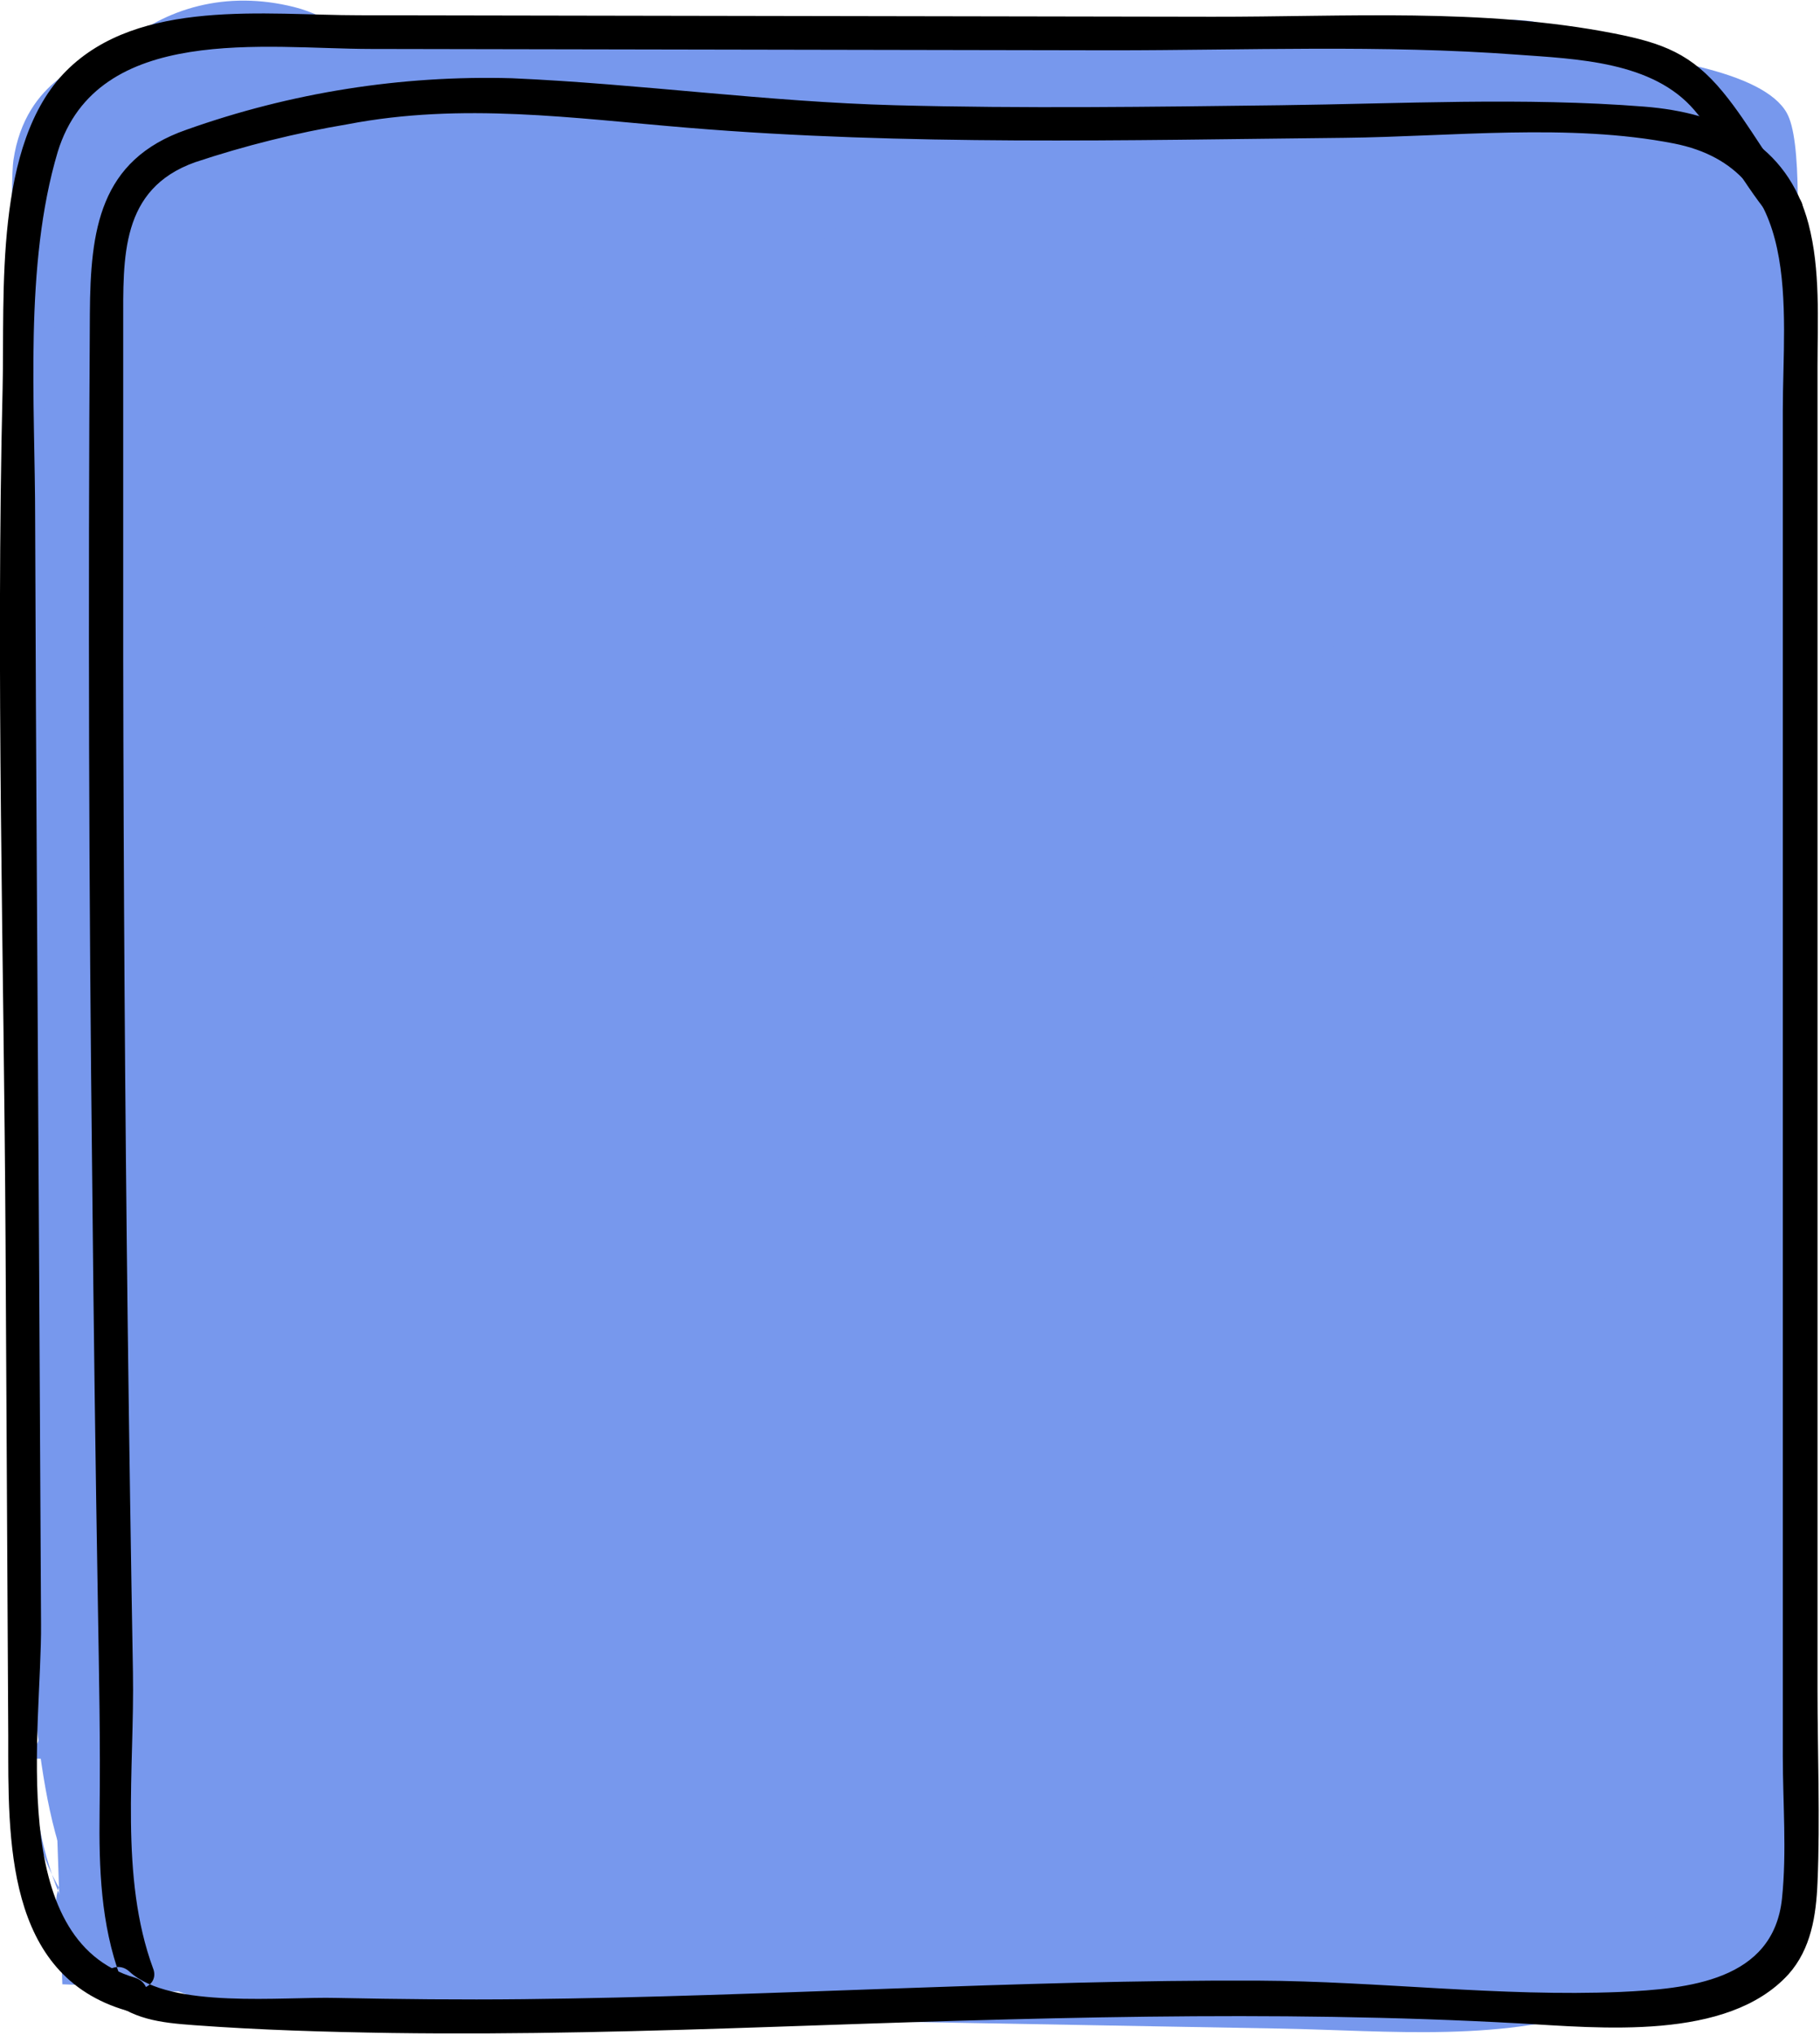 <?xml version="1.0" encoding="UTF-8"?>
<svg width="161px" height="180px" viewBox="0 0 161 180" version="1.1" xmlns="http://www.w3.org/2000/svg" xmlns:xlink="http://www.w3.org/1999/xlink">
    <!-- Generator: Sketch 41.2 (35397) - http://www.bohemiancoding.com/sketch -->
    <title>Oxygen</title>
    <desc>Created with Sketch.</desc>
    <defs></defs>
    <g id="Page-1" stroke="none" stroke-width="1" fill="none" fill-rule="evenodd">
        <g id="Desktop-HD" transform="translate(-942, -571)">
            <g id="Oxygen" transform="translate(941, 571)">
                <path d="M9.759,4.744 C12.545,1.148 39.643,1.839 70.344,2.649 C81.662,2.948 94.532,3.858 108.21,3.697 C121.888,3.535 154.959,2.707 159.058,9.983 C161.741,14.746 157.976,41.413 159.058,74.938 C160.14,108.463 159.88,172.441 157.976,175.514 C154.73,180.752 6.514,175.514 6.514,175.514 C6.514,175.514 1.104,21.507 2.186,14.173 C3.268,6.84 9.099,5.597 9.759,4.744 Z" id="Rectangle-8" fill="#7798ED"></path>
                <g id="O">
                    <g id="Layer_3">
                        <path d="M27.01,0.62 C15.01,-2.38 5.49,6.98 4.67,18.5 C4.31,23.5 5.46,28.73 5.79,33.74 C6.16,39.32 6.28,44.91 6.22,50.49 C6.01,72.02 3.22,93.42 2.56,114.93 C2.12,125.43 2.454,135.949 3.56,146.4 C4.67,155.99 5.08,169.24 14.32,174.9 C18.51,177.47 23.46,177.84 28.25,177.9 C33.91,178.02 39.58,178.1 45.25,178.2 L80.25,178.82 L114.25,179.43 C123.78,179.6 134.34,180.74 143.47,177.31 C154.11,173.31 159.4,164.42 160.27,153.31 C161.11,142.62 160.42,131.62 160.44,120.91 C160.44,98.623 160.463,76.337 160.51,54.05 C160.51,43.43 161.1,31.18 156.84,21.23 C152.48,11.04 141.03,7.65 131.04,5.42 C108.04,0.28 84.56,3.55 61.26,3.27 C50.2,3.14 36.9,-0.73 26.64,4.82 C15.89,10.67 12.98,24.32 20.86,33.62 C24.54,37.94 31.93,37.4 35.71,33.62 C39.99,29.34 39.4,23.1 35.71,18.77 C36.349,19.977 36.797,21.276 37.04,22.62 C37.013,22.918 36.878,23.195 36.66,23.4 C37.09,23.81 34.33,23.04 37.05,23.26 C40.81,23.57 44.82,23.43 48.66,23.76 C57.051,24.39 65.472,24.533 73.88,24.19 C89.79,23.73 106.22,22.19 121.98,25.04 C125.738,25.717 129.447,26.645 133.08,27.82 C134.59,28.243 136.051,28.822 137.44,29.55 C138.91,30.41 137.7,29.67 137.44,29.33 C137.7,29.84 137.869,30.392 137.94,30.96 C139.36,39.32 139.44,47.61 139.43,56.08 C139.43,74.433 139.41,92.787 139.37,111.14 L139.37,137.69 C139.37,141.83 139.43,145.98 139.37,150.12 C139.37,152.4 139.54,155.45 137.75,156.99 C134.06,160.18 124.68,158.65 120.22,158.57 L93.22,158.09 L37.22,157.09 C33.71,157.03 28.55,155.94 25.22,156.83 C23.1,157.4 24.71,156.74 24.72,156.72 C24.73,156.7 27.72,158.58 26.85,158.93 C26.85,158.93 25.73,153.93 25.68,153.68 C24.235,145.477 23.473,137.169 23.4,128.84 C23.02,109.52 25.12,90.27 26.34,71.02 C26.95,61.39 27.34,51.74 27.11,42.08 C26.99,37.08 26.69,32.16 26.18,27.22 C25.97,25.22 25.98,23.01 25.58,21.05 C25.604,20.512 25.58,19.974 25.51,19.44 C26.15,20.34 20.15,20.53 21.37,20.84 C34.53,24.17 40.12,3.93 27.01,0.62 L27.01,0.62 Z" id="Shape" fill="#7798ED"></path>
                        <path d="M29.13,27.3 L27,41.7 C26.56,44.62 25.63,47.62 27.37,50.22 C28.44,51.82 31.04,50.32 29.96,48.71 C28.21,46.1 30.16,40.63 30.59,37.71 L32.01,28.11 C32.29,26.22 29.4,25.41 29.12,27.31 L29.12,27.31 L29.13,27.3 Z" id="Shape" fill="#7798ED"></path>
                        <path d="M5.01,31.62 L4.58,45.42 L13.42,44.22 C12.584,38.007 12.319,31.731 12.63,25.47 L3.63,25.47 C3.75,72.61 5.35,119.76 6.35,166.88 L14.73,164.62 C13.435,161.784 12.819,158.686 12.93,155.57 C13.01,149.57 4.67,150.02 3.93,155.57 C2.71,164.66 8.57,172.84 17.03,175.72 L17.03,167.04 C16.528,167.274 15.952,167.289 15.439,167.083 C14.925,166.876 14.52,166.466 14.32,165.95 L7.25,171.4 C10.127,174.82 14.786,176.16 19.04,174.79 C24.58,173.14 22.22,164.45 16.65,166.11 C15.15,166.56 14.58,166.19 13.65,165.03 C10.35,161.08 3.94,166.18 6.58,170.48 C9.146,174.993 14.474,177.157 19.46,175.71 C23.97,174.56 23.46,168.4 19.46,167.03 C14.46,165.33 12.3,160.55 12.97,155.56 L3.97,155.56 C3.908,160.264 4.935,164.918 6.97,169.16 C8.89,173.3 15.45,171.16 15.36,166.89 C14.34,119.76 12.75,72.62 12.63,25.47 C12.63,19.66 3.88,19.7 3.63,25.47 C3.349,32.539 3.721,39.619 4.74,46.62 C5.47,51.8 13.43,50.29 13.58,45.42 L14.01,31.62 C14.19,25.83 5.19,25.83 5.01,31.62 L5.01,31.62 Z" id="Shape" fill="#7798ED"></path>
                        <path d="M40.8,25 C35.972,27.621 31.44,30.752 27.28,34.34 L33.63,40.7 C37.464,37.334 40.375,33.045 42.09,28.24 C43.36,24.89 39.62,21.94 36.55,22.7 C30.513,24.098 25.371,28.03 22.44,33.49 C19.9,38.49 21.93,44.25 27.69,45.49 C31.05,46.21 33.94,44.93 36.95,43.59 C40.52,41.99 44.09,40.48 47.8,39.23 C55.556,36.615 63.579,34.868 71.72,34.02 C76.67,33.5 77.95,26.86 72.92,25.18 C66.425,23.019 59.467,22.65 52.78,24.11 C47.06,25.28 49.54,33.75 55.17,32.79 C62.935,31.47 70.767,30.579 78.63,30.12 C83.54,29.83 84.93,22.64 79.83,21.28 C72.084,19.22 63.975,18.926 56.1,20.42 C50.91,21.36 52.45,29.04 57.3,29.26 L104.13,31.37 L100.24,29.14 C111.04,50.97 109.32,76.24 105.48,99.59 C104.56,105.18 112.78,107.72 114.16,101.98 C118.05,85.79 114.94,68.46 121.29,52.83 L112.42,51.62 L116.7,107.48 L125.54,106.28 C124.56,100.1 123.893,93.89 123.54,87.65 C123.373,84.803 123.267,81.953 123.22,79.1 C123.22,77 122.36,72.75 123.54,71.1 L120.85,73.17 C118.61,74.07 119.15,72.96 119.31,75.27 C119.584,76.733 119.965,78.173 120.45,79.58 C121,81.89 121.45,84.23 121.85,86.58 C122.78,92.08 123.3,97.65 123.85,103.19 C124.71,111.44 124.33,122.69 130.41,129.07 C131.96,130.7 135.26,130.93 136.77,129.07 C140.98,123.88 138.27,115.75 137.64,109.62 C136.89,102.35 134.99,93.83 138.53,87.03 L130.31,85.96 C133.02,103.96 135.58,121.96 135.31,140.21 L144.31,140.21 C142.956,125.281 142.572,110.279 143.16,95.3 L134.16,95.3 C134.41,106.48 135.07,117.64 136.23,128.77 C136.76,133.77 137.54,138.84 138.05,143.88 C138.41,147.4 139.26,153.66 135.61,155.83 L139.08,155.38 C140.053,156.587 140.21,156.073 139.55,153.84 C139.588,152.547 139.8,151.266 140.18,150.03 C140.889,147.616 141.819,145.273 142.96,143.03 L134.74,141.96 C135.552,146.692 135.323,151.545 134.07,156.18 L142.29,155.11 C138.84,149.24 138.38,141.71 129.73,141.54 C126.73,141.48 121.58,142.66 119.22,144.54 C116.867,144.933 117.283,145.5 120.47,146.24 L119.74,142.51 L118.28,135.06 C117.28,130.06 109.42,131.27 109.44,136.26 C109.48,142.779 108.735,149.279 107.22,155.62 C106.22,159.92 111.49,163.26 114.74,160 L121.53,153.21 C125.64,149.1 119.38,142.88 115.17,146.85 C112.98,148.91 110.47,151.53 107.48,152.38 C103.84,153.38 100.99,150.97 97.92,149.38 C92.439,146.655 86.25,145.691 80.2,146.62 C68.34,148.15 54.02,156.92 42.52,150.11 L39.05,158.33 C55.35,164.08 72.56,160.76 88.95,157.2 L83.41,154.06 C85.74,161.26 92.82,162.26 99.41,162.69 C108.498,163.116 117.532,164.331 126.41,166.32 C131.209,167.435 135.895,168.988 140.41,170.96 C143.46,172.33 146.53,174.49 149.96,174.64 C157.37,174.97 160.18,167.41 159.62,161.21 C159.1,155.37 151.27,155.48 150.62,161.21 C150.45,162.7 150.16,167.01 147.62,166.21 C142.34,164.57 140.41,171.55 144.15,174.43 C148.15,177.54 154.03,175.71 156.63,171.59 C160.57,165.35 155.45,159.34 155.85,152.99 C156.21,147.21 147.21,147.23 146.85,152.99 C146.73,155.278 147.011,157.569 147.68,159.76 C147.87,160.41 149.14,167 148.68,166.66 L145.21,174.88 C154.42,177.74 158.7,168.68 159.56,161.17 L150.56,161.17 C150.62,161.82 150.96,163.57 150.56,164.23 C149.62,165.87 149.69,165.09 148.06,164.69 C145.56,164.06 142.98,162.28 140.53,161.31 C135.025,159.175 129.334,157.554 123.53,156.47 C118.17,155.47 112.74,154.75 107.31,154.25 C104.83,154.02 92.95,154.8 91.93,151.63 C91.219,149.271 88.779,147.888 86.39,148.49 C71.5,151.72 56.08,154.84 41.27,149.62 C36.37,147.89 33.51,155.3 37.8,157.84 C52.15,166.33 66.54,157.25 81.22,155.46 C85.552,154.767 89.992,155.467 93.9,157.46 C97.08,159.12 100.02,161.01 103.67,161.46 C110.78,162.31 116.5,157.67 121.35,153.1 L114.99,146.74 L108.38,153.62 L115.9,158 C117.613,150.874 118.466,143.569 118.44,136.24 L109.63,137.42 C110.76,143.22 110.57,154.89 119.2,153.82 C122.2,153.44 125.83,150.33 128.86,150.58 C132.4,150.87 132.92,156.91 134.53,159.65 C136.46,162.94 141.78,162.35 142.75,158.58 C144.351,152.371 144.579,145.887 143.42,139.58 C142.78,135.88 136.78,135.1 135.2,138.51 C132.2,144.91 127.2,155.94 133.13,162.17 C139.29,168.59 145.74,159.05 146.85,153.41 C148.48,145.15 145.98,136.07 145.14,127.83 C144.04,117.02 143.41,106.18 143.14,95.31 C143.01,89.51 134.37,89.53 134.14,95.31 C133.552,110.289 133.936,125.291 135.29,140.22 C135.8,145.9 144.2,146.11 144.29,140.22 C144.59,121.22 141.81,102.35 138.98,83.58 C138.4,79.72 132.44,79.27 130.76,82.51 C127.62,88.51 127.25,94.92 127.83,101.61 C128.14,105.22 128.56,108.82 128.93,112.42 C129.05,113.57 130.61,122.47 130.41,122.73 L136.77,122.73 C133.77,119.53 133.91,112.73 133.43,108.58 C132.84,103.52 132.43,98.44 131.78,93.38 C131.2,88.54 130.53,83.71 129.48,78.95 C128.61,74.95 127.81,69.14 124.87,66.08 C122.642,63.646 118.868,63.467 116.42,65.68 C113.61,68.25 114.14,72.94 114.14,76.3 C114.192,87.164 115.098,98.008 116.85,108.73 C117.64,113.73 126.08,112.58 125.69,107.53 L121.42,51.62 C121.02,46.37 114.48,45.74 112.58,50.42 C106.2,66.14 109.34,83.36 105.45,99.57 L114.13,101.96 C118.4,76.01 119.97,48.8 107.98,24.58 C107.171,23.199 105.69,22.35 104.09,22.35 L57.26,20.26 L58.46,29.1 C64.762,27.969 71.237,28.263 77.41,29.96 L78.63,21.12 C69.972,21.646 61.349,22.648 52.8,24.12 L55.19,32.8 C60.312,31.756 65.622,32.125 70.55,33.87 L71.75,25.03 C62.802,25.894 53.977,27.752 45.44,30.57 C41.573,31.827 37.789,33.327 34.11,35.06 C32.998,35.486 31.946,36.054 30.98,36.75 C31.578,35.822 32.302,34.98 33.13,34.25 C34.816,32.826 36.83,31.843 38.99,31.39 L33.45,25.85 C32.161,29.157 30.047,32.08 27.31,34.34 C22.92,38.16 29.31,44.44 33.67,40.7 C37.275,37.645 41.197,34.987 45.37,32.77 C50.47,30.02 45.93,22.25 40.83,25 L40.83,25 L40.8,25 Z" id="Shape" fill="#7798ED"></path>
                        <path d="M136.27,1.85 C132.27,1.39 128.33,2.44 124.27,2.41 L124.27,11.41 C130.36,11.19 141.6,10.66 146.03,15.63 C150.177,20.569 151.635,27.23 149.93,33.45 C148.27,39.01 156.93,41.39 158.61,35.84 C161.24,27.02 158.7,17.35 153.15,10.14 C147.06,2.23 133.35,2.08 124.27,2.41 C118.5,2.62 118.45,11.41 124.27,11.41 C128.27,11.41 132.21,10.41 136.27,10.85 C142.01,11.51 141.97,2.5 136.27,1.85 L136.27,1.85 L136.27,1.85 Z" id="Shape" fill="#7798ED"></path>
                        <path d="M126.76,127.46 C128.581,129.772 129.733,132.539 130.09,135.46 C130.42,137.66 130.66,139.58 131.98,141.46 C134.21,144.65 139.37,147.86 143.24,145.98 C152.09,141.7 142.3,125.36 142.53,118.57 L133.53,118.57 C133.635,132.891 135.275,147.159 138.42,161.13 C139.69,166.78 148.37,164.39 147.1,158.74 C144.147,145.552 142.618,132.085 142.54,118.57 C142.54,112.77 133.73,112.79 133.54,118.57 C133.487,122.212 134.038,125.838 135.17,129.3 C136.1,132.4 138.7,137.2 137.52,140.3 L139.63,137.62 L138.75,138.2 L142.22,137.75 C138.48,136.86 139.22,133.53 138.41,130.55 C137.658,127.778 136.356,125.187 134.58,122.93 C131.11,118.39 123.29,122.87 126.81,127.47 L126.81,127.47 L126.76,127.46 Z" id="Shape" fill="#7798ED"></path>
                        <path d="M43.02,17.21 C31.08,17.62 29.26,28.49 27.54,38 C25.75,47.89 23.99,57.79 22.38,67.72 C19.07,88.14 16.32,108.72 15.2,129.36 C14.76,137.57 14.8,146.75 21.14,152.94 C28.63,160.29 40.63,158.1 46.63,150.16 C52.53,142.43 51.7,131.24 52.33,122 L54.44,91.62 C55.16,81.24 55.21,70.56 56.76,60.26 C57.42,55.88 59.04,46.19 64.01,45.04 L58.43,45.04 L58.16,44.88 L54.39,41.11 C53.983,38.737 53.8,38.487 53.84,40.36 L53.53,44.25 L52.91,52.04 L51.84,65.71 L49.45,95.89 C48.03,113.89 48.21,133.03 41.4,150.03 C39.6,154.54 42.69,159.43 46.23,161.89 C53.38,166.89 63.23,166.16 70.42,161.62 C77.61,157.08 81.62,149.02 83.69,140.94 C88.23,123.23 87.62,104.54 87.63,86.42 L87.63,58.25 L87.63,44.62 C87.63,42.94 88.01,40.86 87.71,39.22 C87.88,40.16 86.31,38.29 87.95,38.32 C87.75,38.32 85.64,40.53 85.2,40.65 C84.2,40.92 81.92,40.35 82.02,40.14 C81.87,40.44 82.55,43.41 82.56,43.97 C82.69,48.76 82.66,53.55 82.64,58.34 C82.633,67.86 82.437,77.347 82.05,86.8 C81.21,108.36 79.517,129.86 76.97,151.3 C76.57,154.71 79.22,158.84 82.17,160.37 C89.834,164.421 99.165,163.57 105.97,158.2 C113.34,152.6 116.11,144.08 116.87,135.14 C118.4,117.14 117.5,98.65 117.73,80.59 L118.08,52.25 C118.08,48.85 117.36,43.73 118.92,40.53 C119.06,40.24 120.3,38.38 120.16,38.95 C119.619,39.145 119.064,39.299 118.5,39.41 C118.78,41.17 119.63,42.95 119.66,45.19 C119.71,49.82 119.4,54.46 119.24,59.09 L118.24,86.54 L115.97,151.23 L121.17,142.16 C120.545,142.66 119.823,143.024 119.05,143.23 C113.4,143.75 108.55,147.68 108.55,153.73 C108.55,159 113.37,164.73 119.05,164.23 C124.25,163.75 130.05,162.51 133.9,158.65 C138.31,154.24 137.15,146.2 137.35,140.44 L138.45,109.07 C139.19,88.07 140.63,67 140.63,46 C140.63,36.16 137.63,26.1 128.54,20.94 C119.45,15.78 108.54,19.1 102.54,27.24 C96.03,36.03 97.14,47.74 97.01,58.1 L96.63,89.39 L96.18,124.62 C96.12,129.18 96.81,134.8 95,139.13 C94.612,140.111 93.991,140.983 93.19,141.67 C92.26,142.75 91.63,141.67 92.77,142.28 L97.97,151.35 C100.303,131.543 101.93,111.677 102.85,91.75 C103.303,81.63 103.57,71.503 103.65,61.37 C103.72,52.37 104.97,41.91 101.86,33.37 C98.51,24.15 88.86,17.84 79.06,20.72 C69.69,23.41 66.81,33.02 66.63,41.73 C66.29,61.06 66.68,80.42 66.63,99.73 C66.58,110.21 66.44,120.83 64.38,131.14 C63.79,134.09 61.38,146.87 56.84,143.73 L61.63,155.62 C66.4,143.69 67.63,130.82 68.63,118.11 C69.63,105.19 70.63,92.27 71.7,79.34 C72.77,66.41 74.47,53.34 74.78,40.4 C74.94,33.82 72.08,27.09 65.29,25.05 C58.5,23.01 51.63,26.97 46.97,31.77 C39.52,39.48 36.97,49.99 35.76,60.3 C34.33,72.3 33.93,84.49 33.1,96.55 L31.75,116.13 L31.08,125.92 C30.88,128.84 29.87,132.75 30.43,135.56 C30.53,136.06 29.84,136.91 30.06,137.39 C29.19,135.53 35.66,138 33.67,137.39 C30.3,136.39 37.52,138.12 36.42,138.81 C36.47,138.81 36.06,136.99 36.07,137.92 C36,131.5 36.41,125.1 36.92,118.69 C38.09,104.12 40.01,89.64 42.32,75.21 C43.45,68.21 44.65,61.13 45.9,54.1 C46.567,50.267 47.257,46.437 47.97,42.61 L48.63,38.79 L49.33,34.96 C50.03,32.713 49.363,33.33 47.33,36.81 L42.03,38.24 L43.03,38.24 C56.5,37.73 56.57,16.73 43.03,17.24 L43.03,17.24 L43.02,17.21 Z" id="Shape" fill="#7798ED"></path>
                        <path d="M73.77,53.39 C82.63,50.06 91.99,48.92 101.28,51.13 C106.21,52.31 110.62,54.48 115.33,56.29 C117.63,57.17 124.82,58.08 125.59,58.94 C134.59,69.02 149.45,54.13 140.44,44.09 C136,39.15 130.26,38.87 124.31,37.22 C118.36,35.57 112.94,32.34 106.86,30.88 C94.031,27.785 80.571,28.571 68.19,33.14 C62.88,35.14 59.26,40.23 60.86,46.06 C62.26,51.15 68.44,55.4 73.78,53.39 L73.78,53.39 L73.77,53.39 Z" id="Shape" fill="#7798ED"></path>
                        <path d="M130.63,22.07 C100.93,16.5 76.75,35.07 56.15,54.07 C51.32,58.52 47.02,63.59 44.65,69.79 C41.91,76.98 42.65,84.45 43.52,91.91 C45.327,106.703 47.147,121.497 48.98,136.29 C49.67,141.92 53.31,146.79 59.48,146.79 C64.62,146.79 70.68,141.96 69.98,136.29 L65.31,98.62 C64.6,92.83 63.39,86.84 63.57,80.99 C63.72,76.22 66.47,73.14 69.78,69.99 C83.88,56.53 103.78,38.33 125.01,42.32 C130.58,43.32 136.34,40.78 137.93,34.99 C139.34,29.87 136.2,23.12 130.6,22.07 L130.6,22.07 L130.63,22.07 Z" id="Shape" fill="#7798ED"></path>
                        <path d="M14.55,174.13 C11.55,166 12.91,156.45 12.76,147.92 C12.58,137.74 12.427,127.56 12.3,117.38 C12.06,97.68 11.927,77.977 11.9,58.27 L11.9,28.71 C11.9,22.77 11.63,16.71 18.26,14.35 C22.663,12.883 27.173,11.759 31.75,10.99 C41.9,9.04 51.67,10.46 61.84,11.3 C71.5,12.1 81.2,12.37 90.84,12.42 C100.48,12.47 110.25,12.29 119.96,12.19 C129.32,12.09 139.85,10.88 149.07,12.69 C160.57,14.95 158.71,27.32 158.71,36.31 L158.71,66.75 L158.71,125.03 L158.71,155.32 C158.71,159.46 159.07,163.78 158.64,167.91 C157.88,175.24 150.29,175.91 144.34,176.19 C133.71,176.63 122.94,175.24 112.34,175.19 C101.74,175.14 90.96,175.5 80.28,175.88 C69.28,176.27 58.28,176.71 47.28,176.83 C41.78,176.89 36.28,176.83 30.78,176.72 C26.09,176.59 16.07,177.72 12.46,174.4 C11.05,173.08 8.92,175.2 10.34,176.52 C12.6,178.63 15.18,178.91 18.18,179.13 C23.99,179.56 29.81,179.73 35.63,179.82 C46.96,179.98 58.29,179.66 69.63,179.27 C91.63,178.51 113.44,177.75 135.39,178.97 C142.49,179.36 153.8,180.57 159.21,174.63 C161.21,172.39 161.66,169.43 161.78,166.5 C162.02,160.83 161.78,155.11 161.78,149.44 L161.78,83.44 L161.78,32.44 C161.78,28.27 162.05,23.87 160.98,19.79 C159.12,12.71 153.3,9.97 146.44,9.43 C135.79,8.59 124.88,9.18 114.21,9.31 C102.89,9.45 91.57,9.61 80.21,9.31 C68.85,9.01 57.63,7.42 46.28,6.92 C36.491,6.646 26.737,8.189 17.51,11.47 C9.78,14.15 9,20.36 8.95,27.73 C8.79,53.343 8.86,78.957 9.16,104.57 C9.28,117.05 9.447,129.527 9.66,142 C9.76,148.09 9.89,154.16 9.81,160.25 C9.75,165.25 9.91,170.16 11.66,174.92 C12.32,176.72 15.22,175.92 14.55,174.12 L14.55,174.12 L14.55,174.13 Z" id="Shape" fill="#000000"></path>
                        <path d="M12.98,174.94 C1.43,171.62 4.72,152.68 4.63,143.62 L4.46,111.72 C4.34,89.83 4.18,67.94 4.11,46.04 C4.11,35.64 3.11,23.48 6.11,13.42 C9.63,2.04 24.53,4.32 33.78,4.33 L99.29,4.45 C111.2,4.45 123.29,3.95 135.14,4.83 C140.49,5.22 147.22,5.42 150.91,9.77 C153.53,12.85 155.33,16.53 157.98,19.59 C159.25,21.05 161.36,18.92 160.1,17.47 C157.59,14.58 155.85,11.1 153.42,8.15 C150.63,4.76 148.11,3.81 143.79,2.96 C132.18,0.68 119.98,1.5 108.21,1.48 L32.77,1.35 C24.55,1.35 13.31,-0.18 6.87,6.26 C0.43,12.7 1.43,25.97 1.23,34.38 C0.63,59.46 1.35,84.62 1.49,109.7 L1.73,153.56 C1.73,162.68 1.43,174.72 12.19,177.84 C12.978,178.033 13.776,177.565 13.993,176.783 C14.209,176.002 13.765,175.189 12.99,174.95 L12.99,174.95 L12.98,174.94 Z" id="Shape" fill="#000000"></path>
                    </g>
                </g>
            </g>
        </g>
    </g>
</svg>